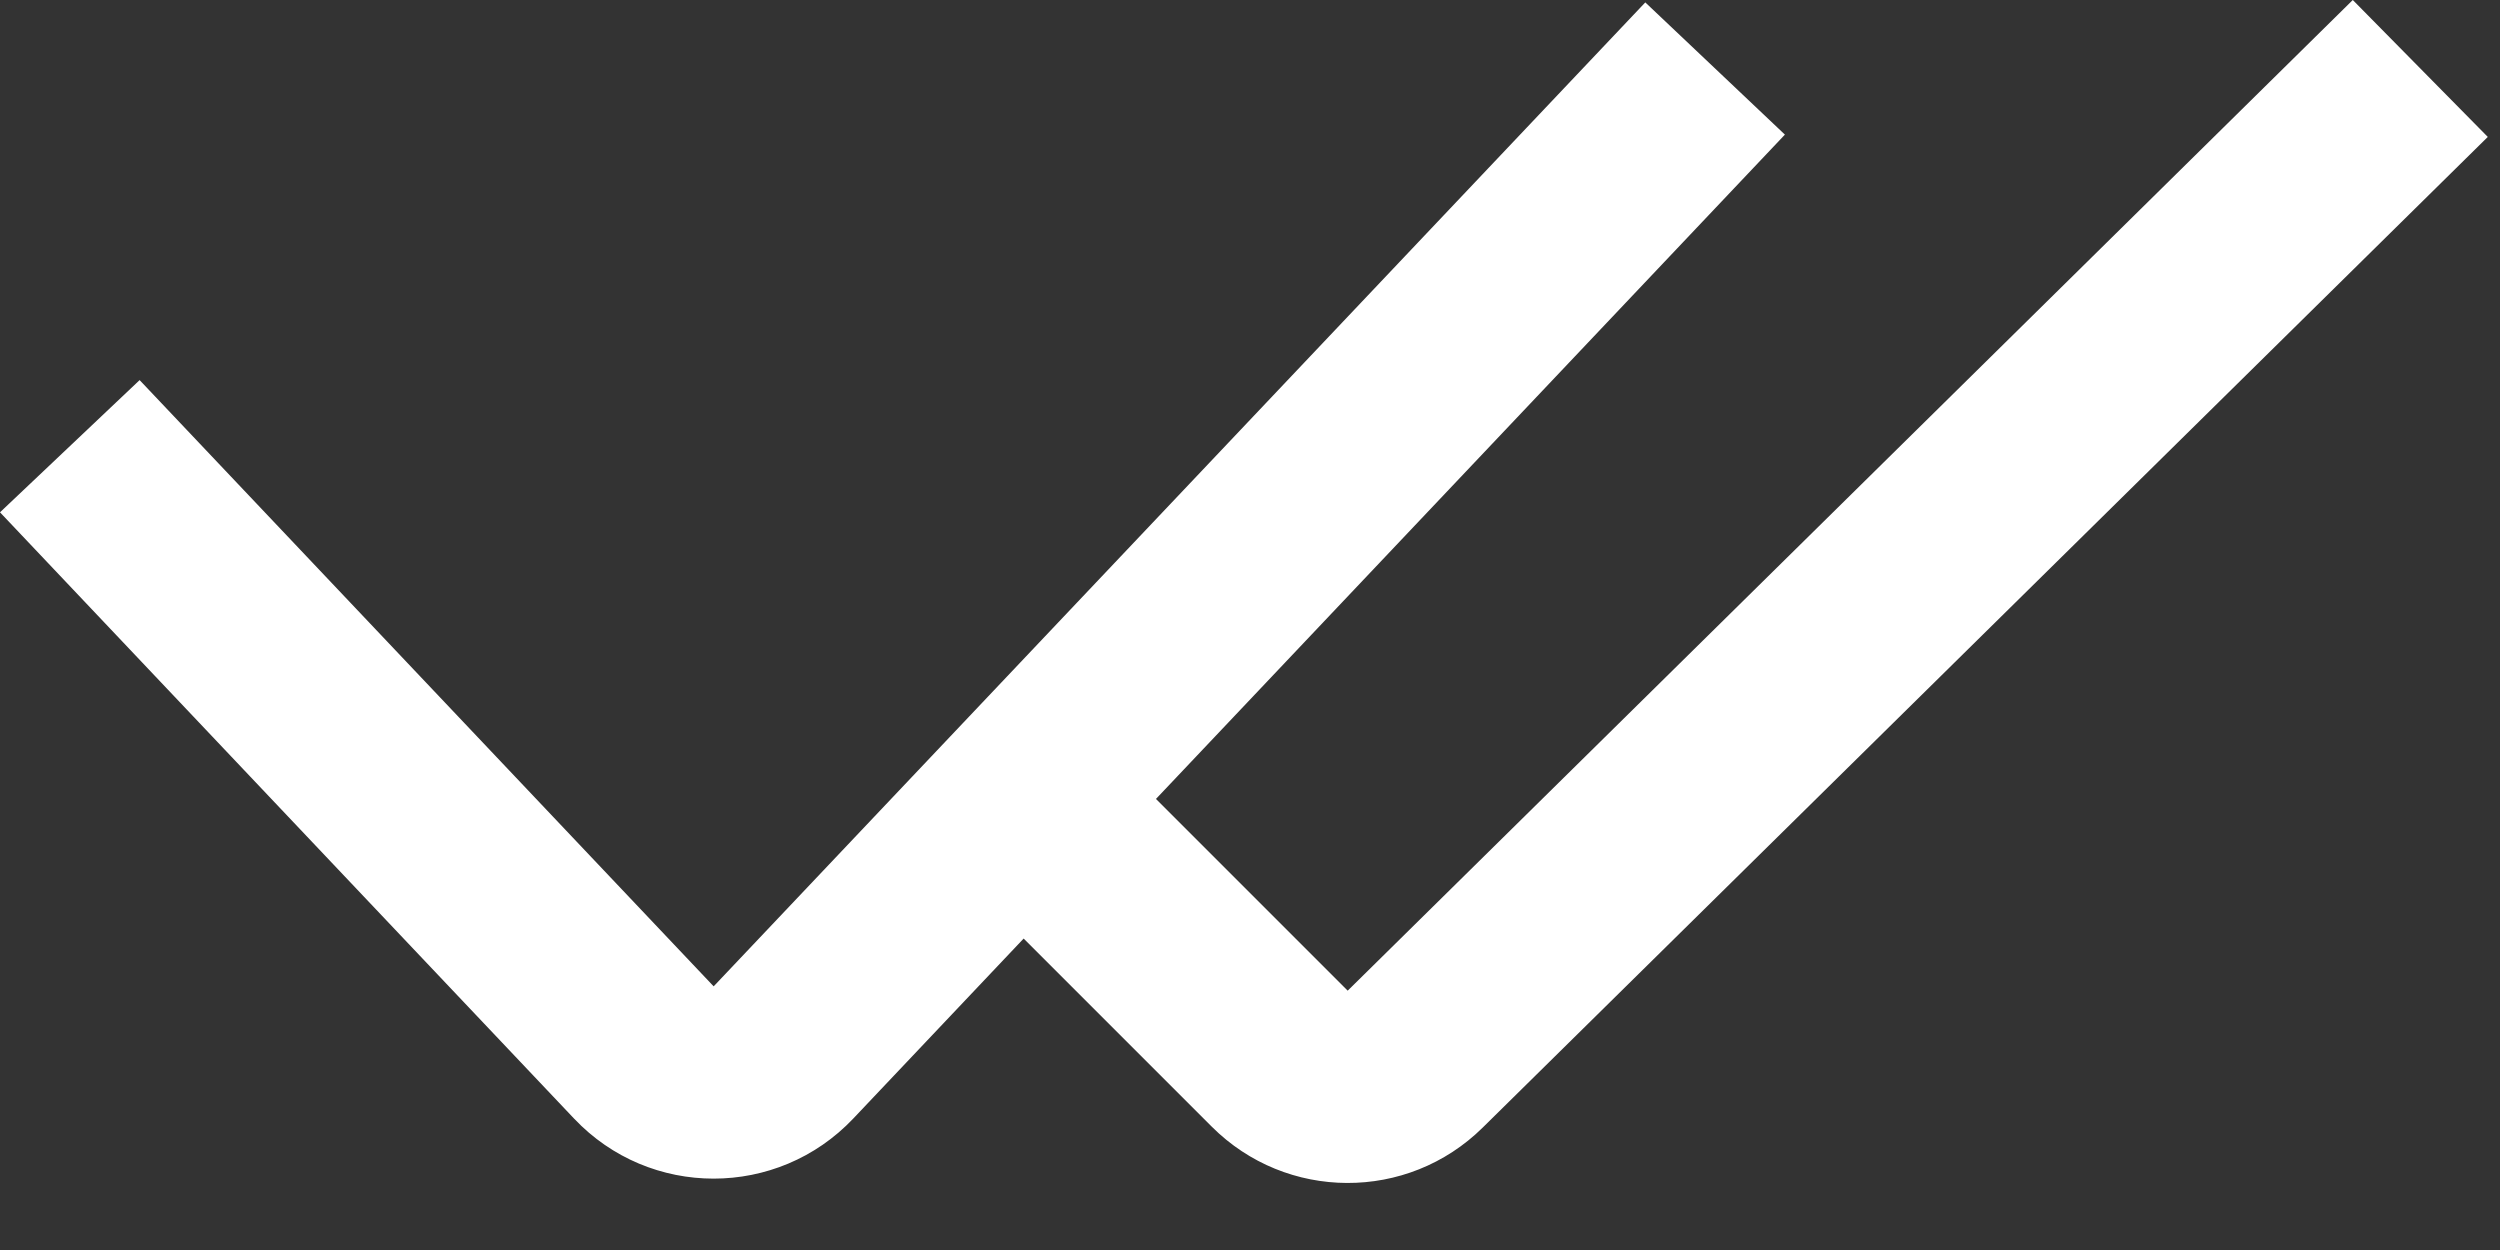 <svg width="26" height="13" viewBox="0 0 26 13" fill="none" xmlns="http://www.w3.org/2000/svg">
<rect x="0" y="0" width="26" height="13" fill="#333333" stroke="none"/>
<path fill-rule="evenodd" clip-rule="evenodd" d="M15.42 11.727L25.873 1.424L24.469 0L14.016 10.303L12.022 8.309L18.563 1.4L17.111 0.025L7.422 10.258L1.452 3.953L0 5.328L5.97 11.633C6.758 12.466 8.085 12.466 8.874 11.633L10.646 9.761L12.602 11.717C13.379 12.494 14.638 12.499 15.42 11.727Z" fill="white"/>
</svg>

